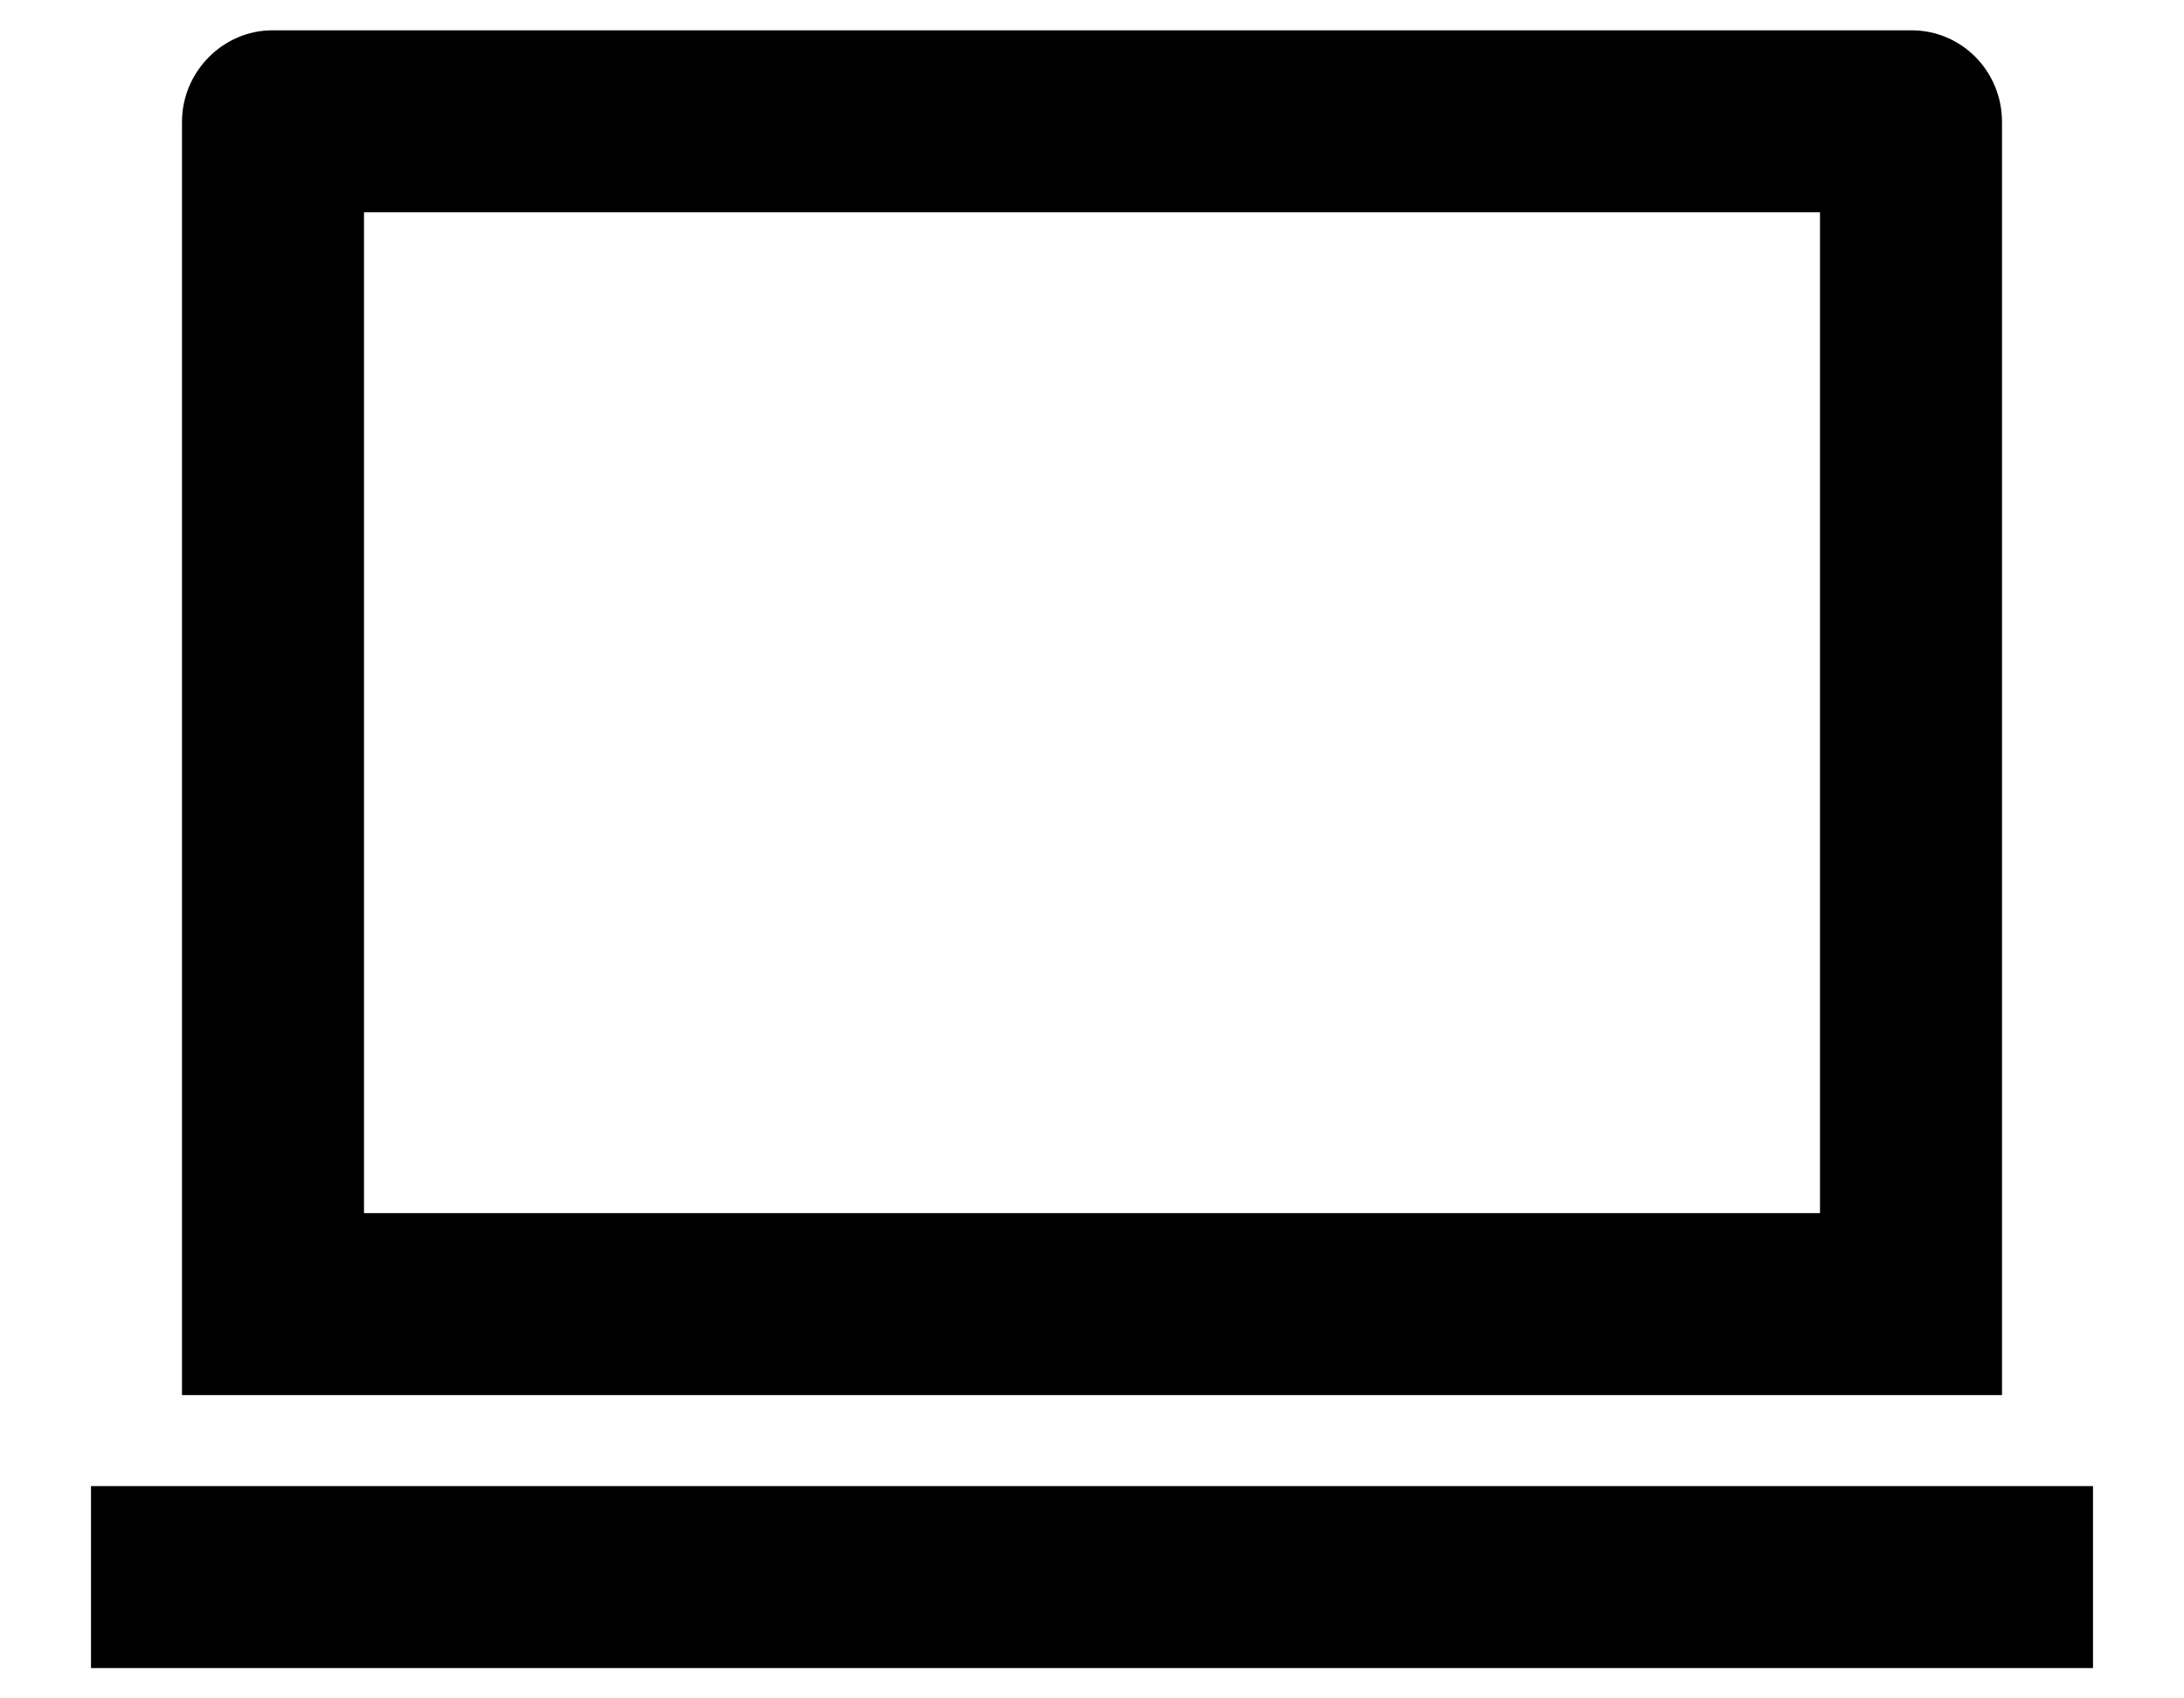 <svg width="18" height="14" viewBox="0 0 18 14" fill="none" xmlns="http://www.w3.org/2000/svg">
<path d="M3 1.75V10H15V1.75H3ZM1.5 1.005C1.5 0.588 1.841 0.25 2.244 0.25H15.756C16.167 0.25 16.5 0.587 16.5 1.005V11.5H1.5V1.005ZM0.75 12.25H17.25V13.75H0.75V12.25Z" fill="black"/>
</svg>
